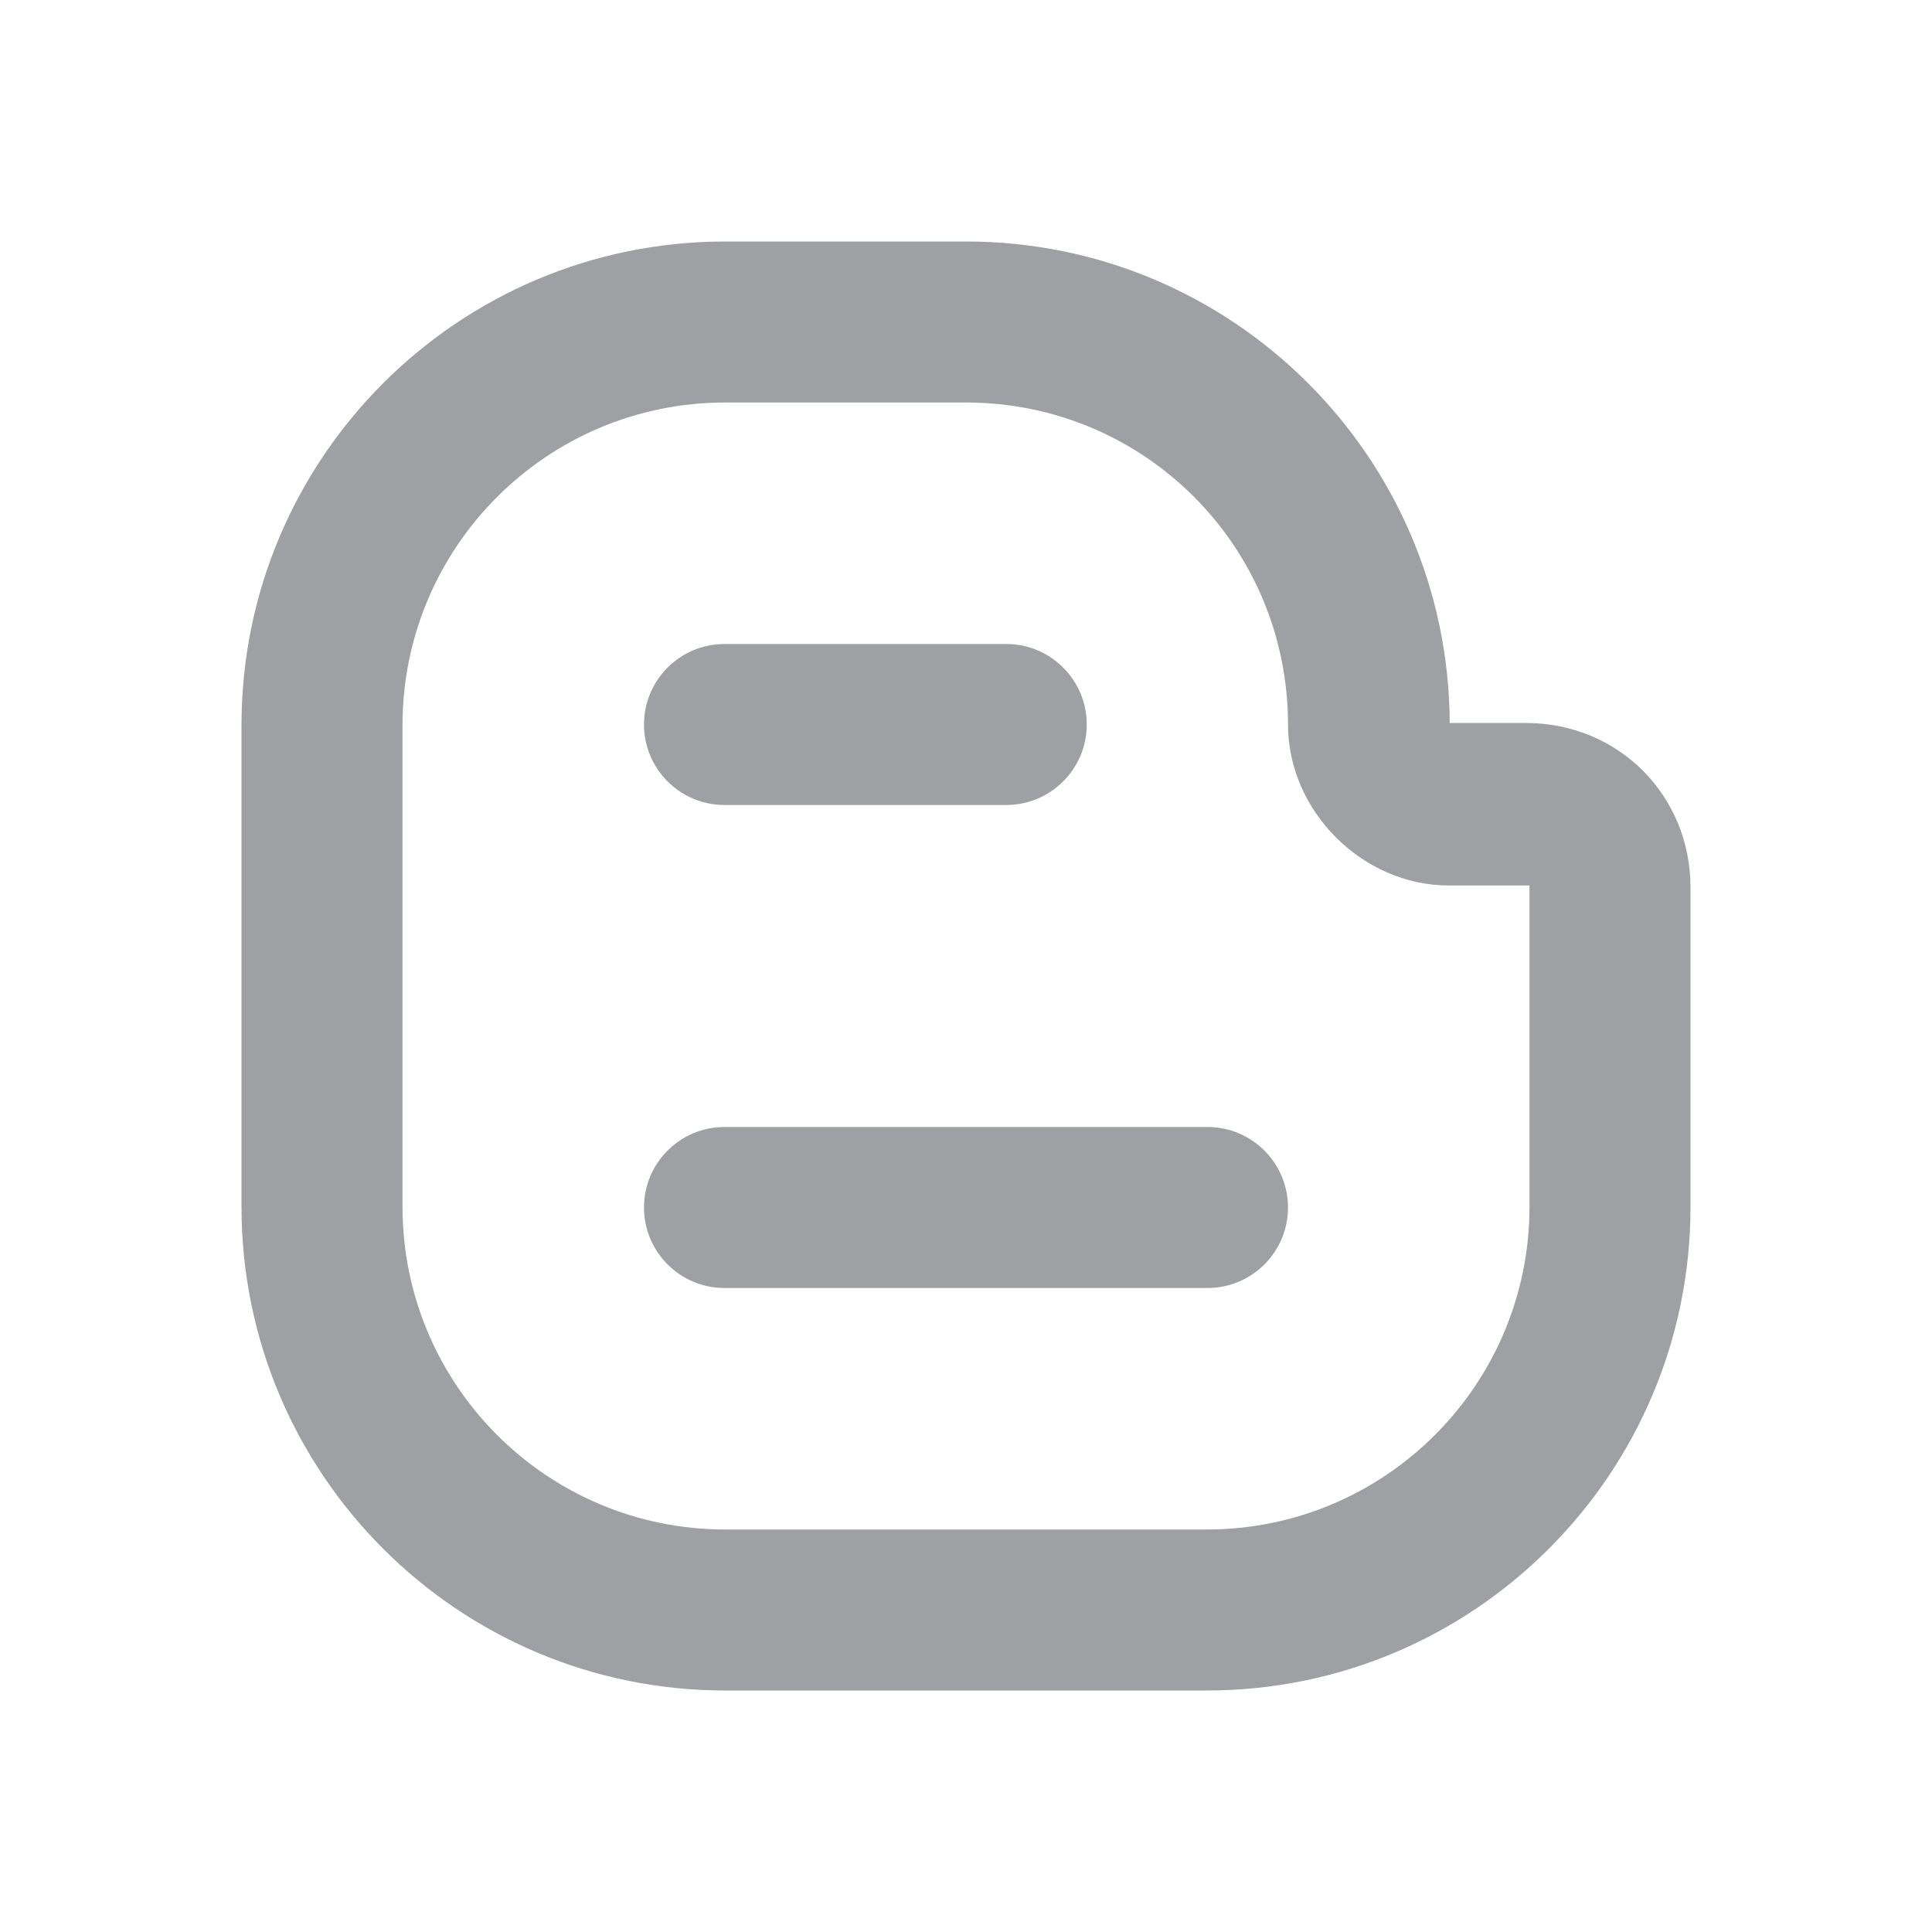 <svg xmlns="http://www.w3.org/2000/svg" viewBox="0 0 24 24" width="64" height="64" fill="#9FA0A4" version="1.2" baseProfile="tiny" xmlns:svg="http://www.w3.org/2000/svg"><path d="M3 9.009C3 5.69 5.691 3 9.009 3H12C15.309 3 17.994 5.675 18.009 8.981H18.953C20.104 8.981 21 9.877 21 11.027V14.99C21 18.309 18.309 21 14.991 21H9.009C5.691 21 3 18.309 3 14.99V9.009ZM9.009 5C6.795 5 5 6.795 5 9.009V14.99C5 17.204 6.795 19 9.009 19H14.991C17.205 19 19 17.204 19 14.99V11H18C16.924 11 16 10.076 16 9C16 6.786 14.214 5 12 5H9.009ZM8 9C8 8.448 8.448 8 9 8H12.5C13.052 8 13.5 8.448 13.5 9C13.5 9.552 13.052 10 12.5 10H9C8.448 10 8 9.552 8 9ZM9 14C8.448 14 8 14.448 8 15C8 15.552 8.448 16 9 16H15C15.552 16 16 15.552 16 15C16 14.448 15.552 14 15 14H9Z"></path></svg>
